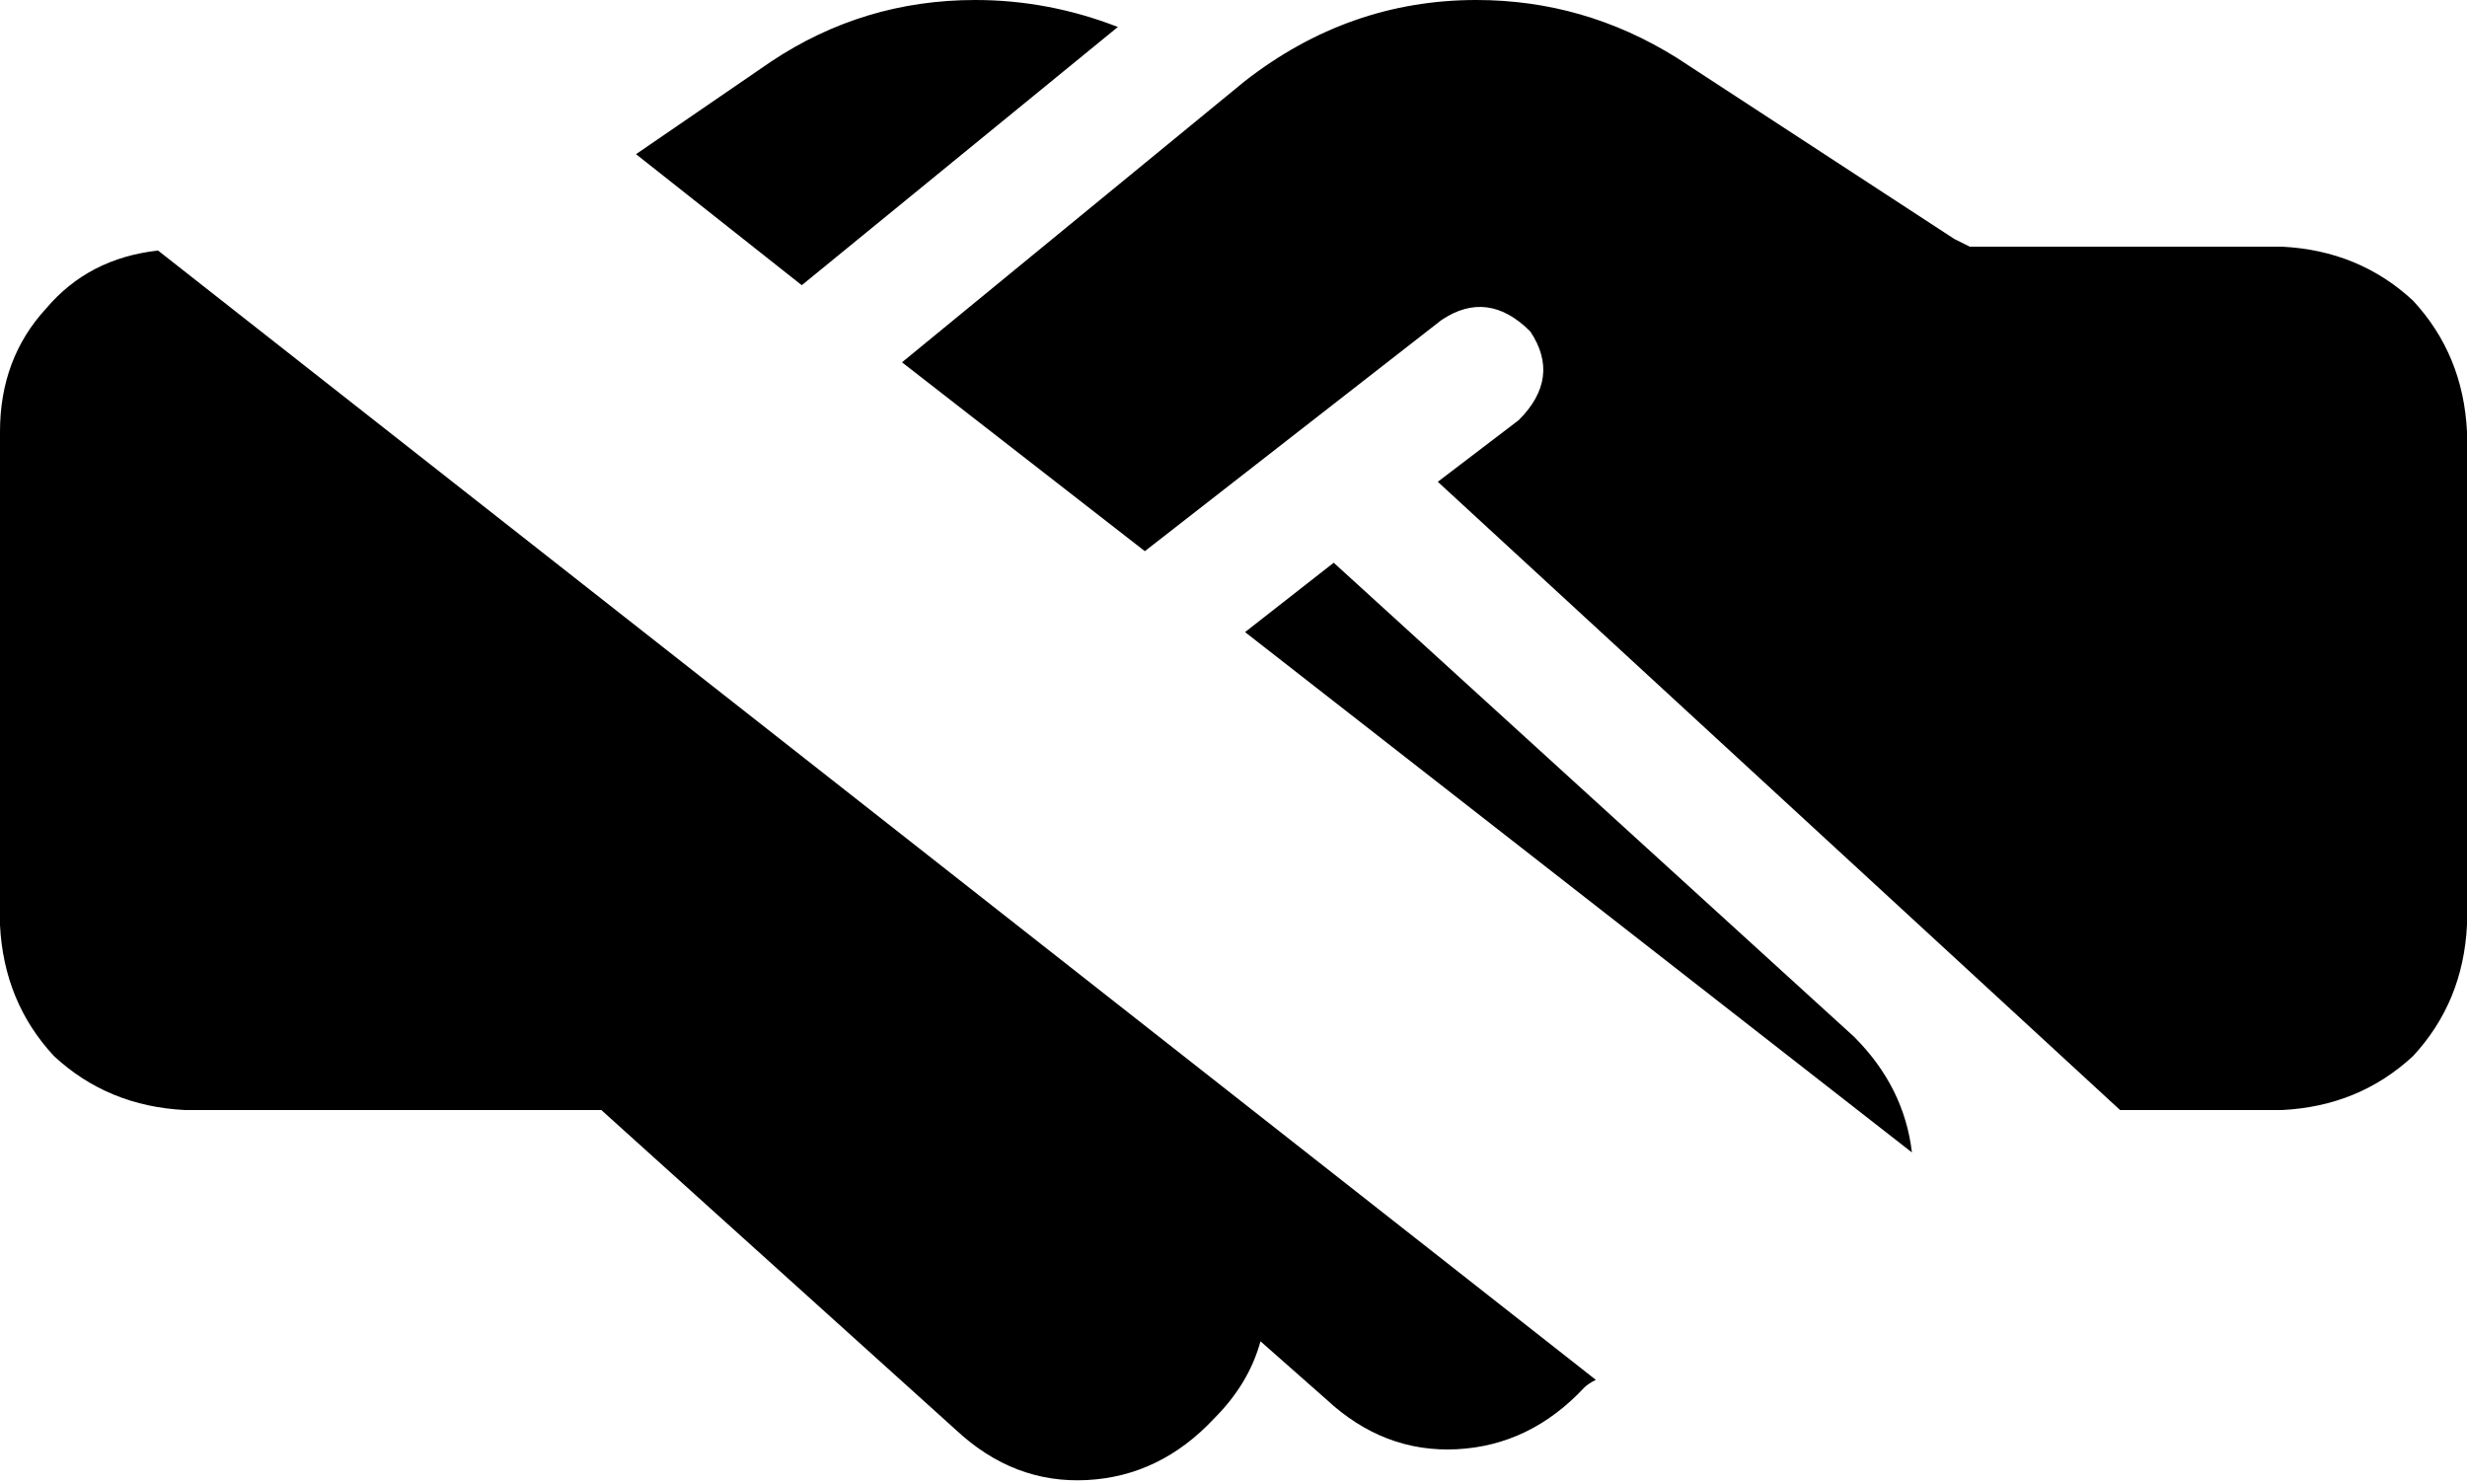 <svg xmlns="http://www.w3.org/2000/svg" viewBox="0 0 640 385">
    <path d="M 496 299 Q 494 282 481 269 L 346 146 L 323 164 L 496 299 L 496 299 Z M 297 143 L 374 83 Q 386 75 397 86 Q 405 98 394 109 L 373 125 L 550 288 L 592 288 Q 612 287 626 274 Q 639 260 640 240 L 640 112 Q 639 92 626 78 Q 612 65 592 64 L 516 64 L 512 64 L 511 64 L 507 62 L 435 15 Q 411 0 383 0 Q 350 0 323 21 L 234 94 L 297 143 L 297 143 Z M 208 74 L 290 7 Q 272 0 253 0 Q 224 0 200 16 L 165 40 L 208 74 L 208 74 Z M 414 358 L 41 65 Q 23 67 12 80 Q 0 93 0 112 L 0 240 Q 1 260 14 274 Q 28 287 48 288 L 156 288 L 248 371 Q 263 385 282 384 Q 301 383 315 368 Q 324 359 327 348 L 344 363 Q 359 377 378 376 Q 397 375 411 360 Q 412 359 414 358 L 414 358 Z"/>
</svg>
